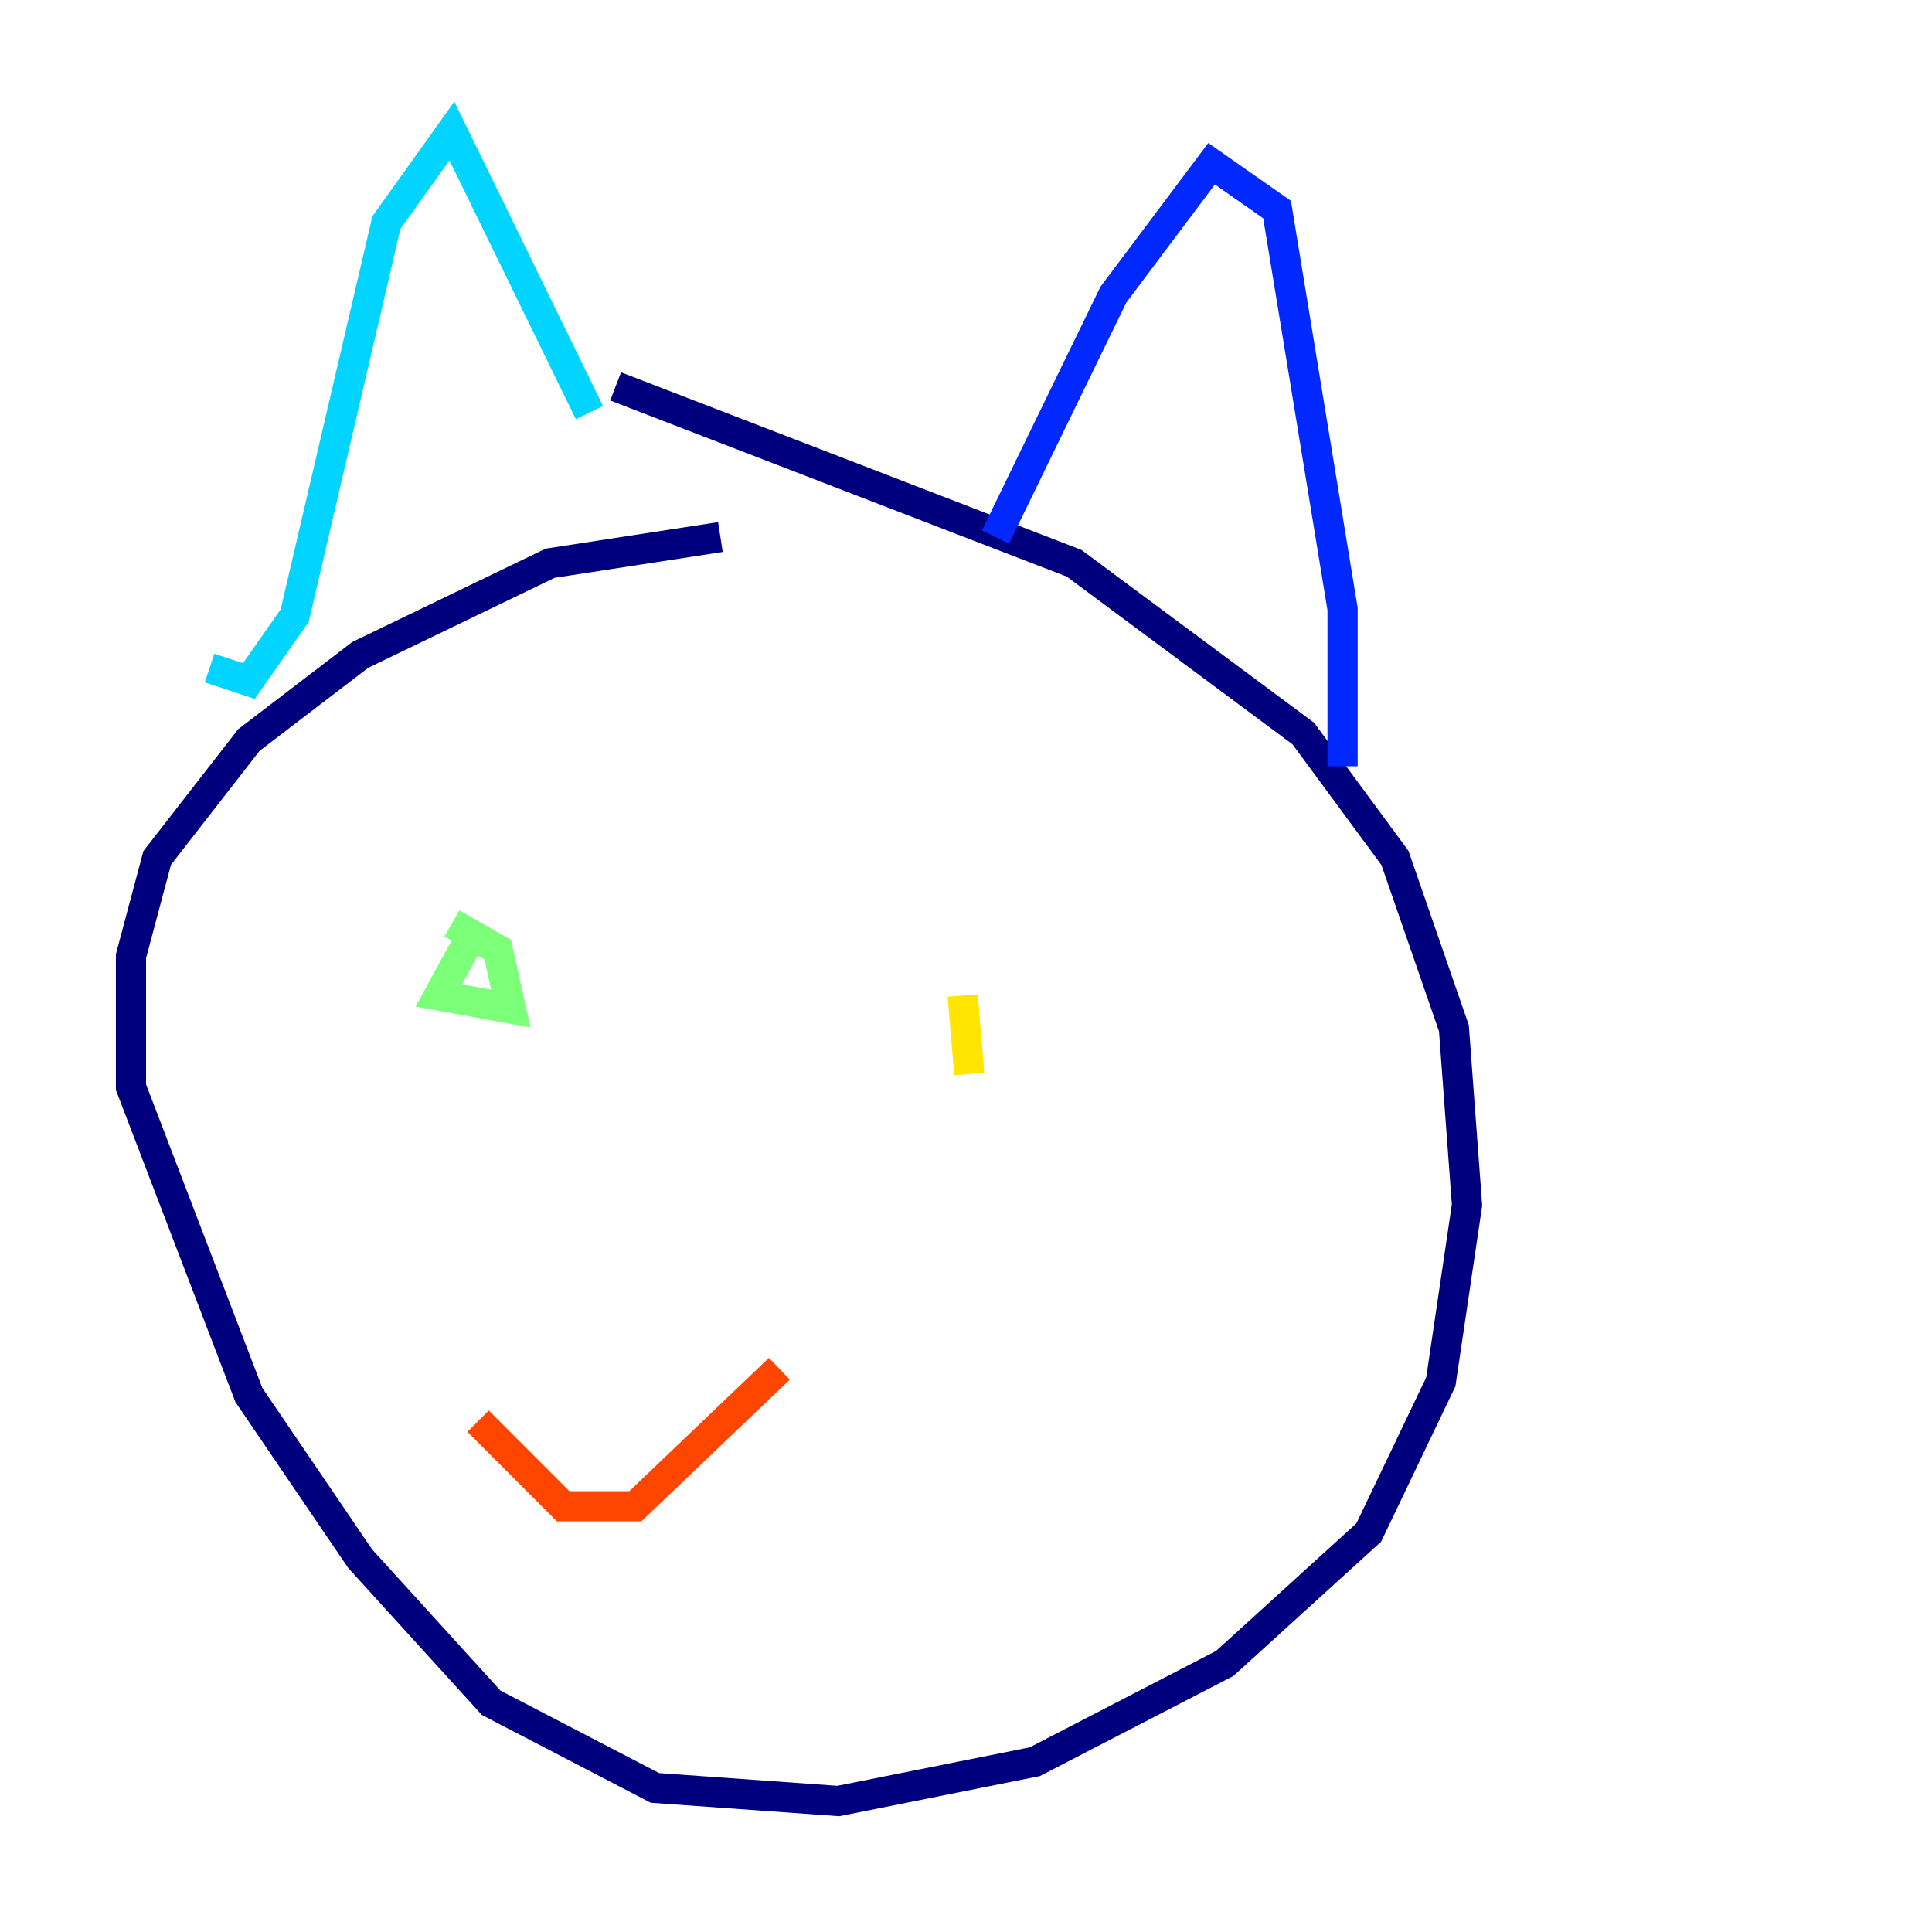 <?xml version="1.0" encoding="utf-8" ?>
<svg baseProfile="tiny" height="128" version="1.2" viewBox="0,0,128,128" width="128" xmlns="http://www.w3.org/2000/svg" xmlns:ev="http://www.w3.org/2001/xml-events" xmlns:xlink="http://www.w3.org/1999/xlink"><defs /><polyline fill="none" points="47.729,35.58 36.447,37.315 23.864,43.39 16.488,49.031 10.414,56.841 8.678,63.349 8.678,72.027 16.488,92.42 23.864,103.268 32.542,112.814 43.39,118.454 55.539,119.322 68.556,116.719 81.139,110.21 90.685,101.532 95.458,91.552 97.193,79.837 96.325,68.122 92.42,56.841 86.346,48.597 71.159,37.315 40.786,25.6" stroke="#00007f" stroke-width="2" /><polyline fill="none" points="65.953,35.58 73.763,19.525 80.271,10.848 84.61,13.885 88.949,40.352 88.949,50.766" stroke="#0028ff" stroke-width="2" /><polyline fill="none" points="39.051,27.336 29.939,8.678 25.6,14.752 19.525,40.786 16.488,45.125 13.885,44.258" stroke="#00d4ff" stroke-width="2" /><polyline fill="none" points="31.675,61.18 29.071,65.953 33.844,66.82 32.976,62.915 29.939,61.18" stroke="#7cff79" stroke-width="2" /><polyline fill="none" points="64.217,71.159 63.783,65.953" stroke="#ffe500" stroke-width="2" /><polyline fill="none" points="51.634,90.685 42.088,99.797 37.315,99.797 31.675,94.156" stroke="#ff4600" stroke-width="2" /><polyline fill="none" points="53.37,93.288 53.37,93.288" stroke="#7f0000" stroke-width="2" /></svg>